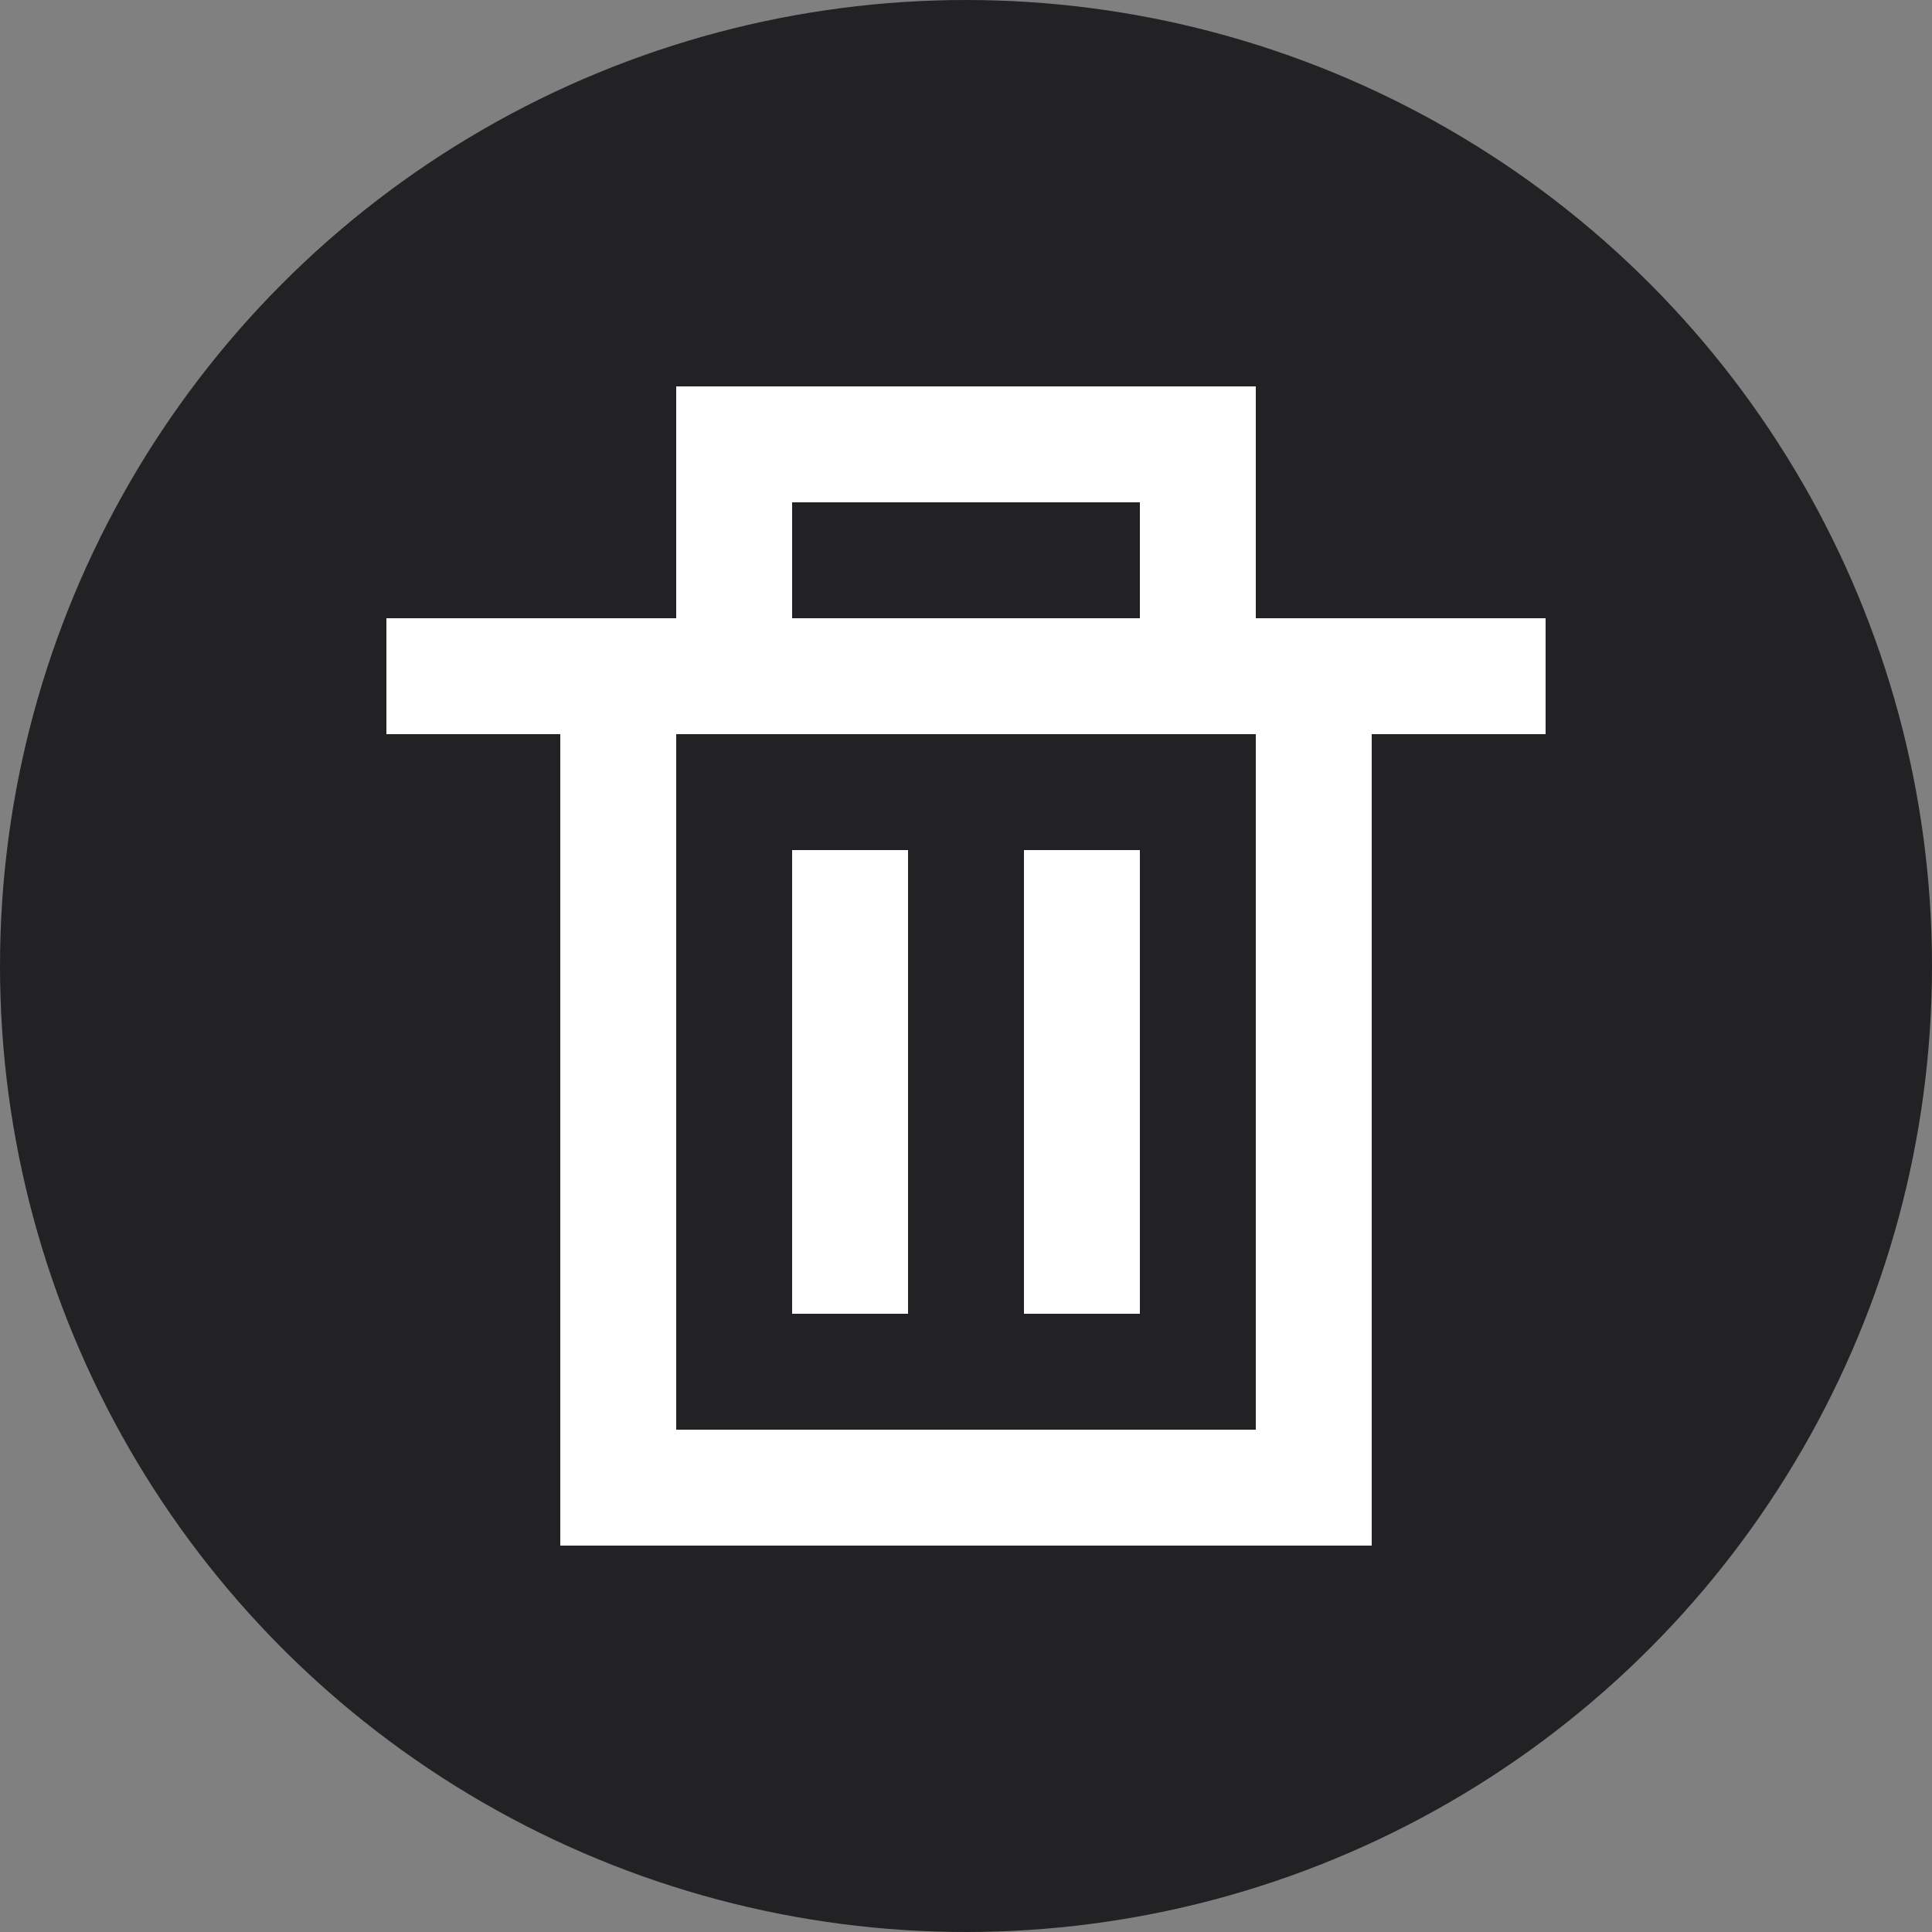 <svg xmlns="http://www.w3.org/2000/svg" width="20" height="20" viewBox="0 0 20 20">
    <rect x="0" y="0" width="20" height="20" fill="#808080" stroke="none"/>
    <circle data-name="타원 3" cx="10" cy="10" r="10" style="fill:#222224"/>
    <path data-name="패스 89" d="M4.2 9.6h1.2V4.8H4.2zm2.4 0h1.2V4.8H6.6zM3 3.6h6v7.2H3zm1.2-2.4h3.6v1.2H4.2zM3 0v2.4H0v1.2h1.8V12h8.4V3.6H12V2.4H9V0z" transform="translate(4 4)" style="fill:#fff"/>
</svg>
